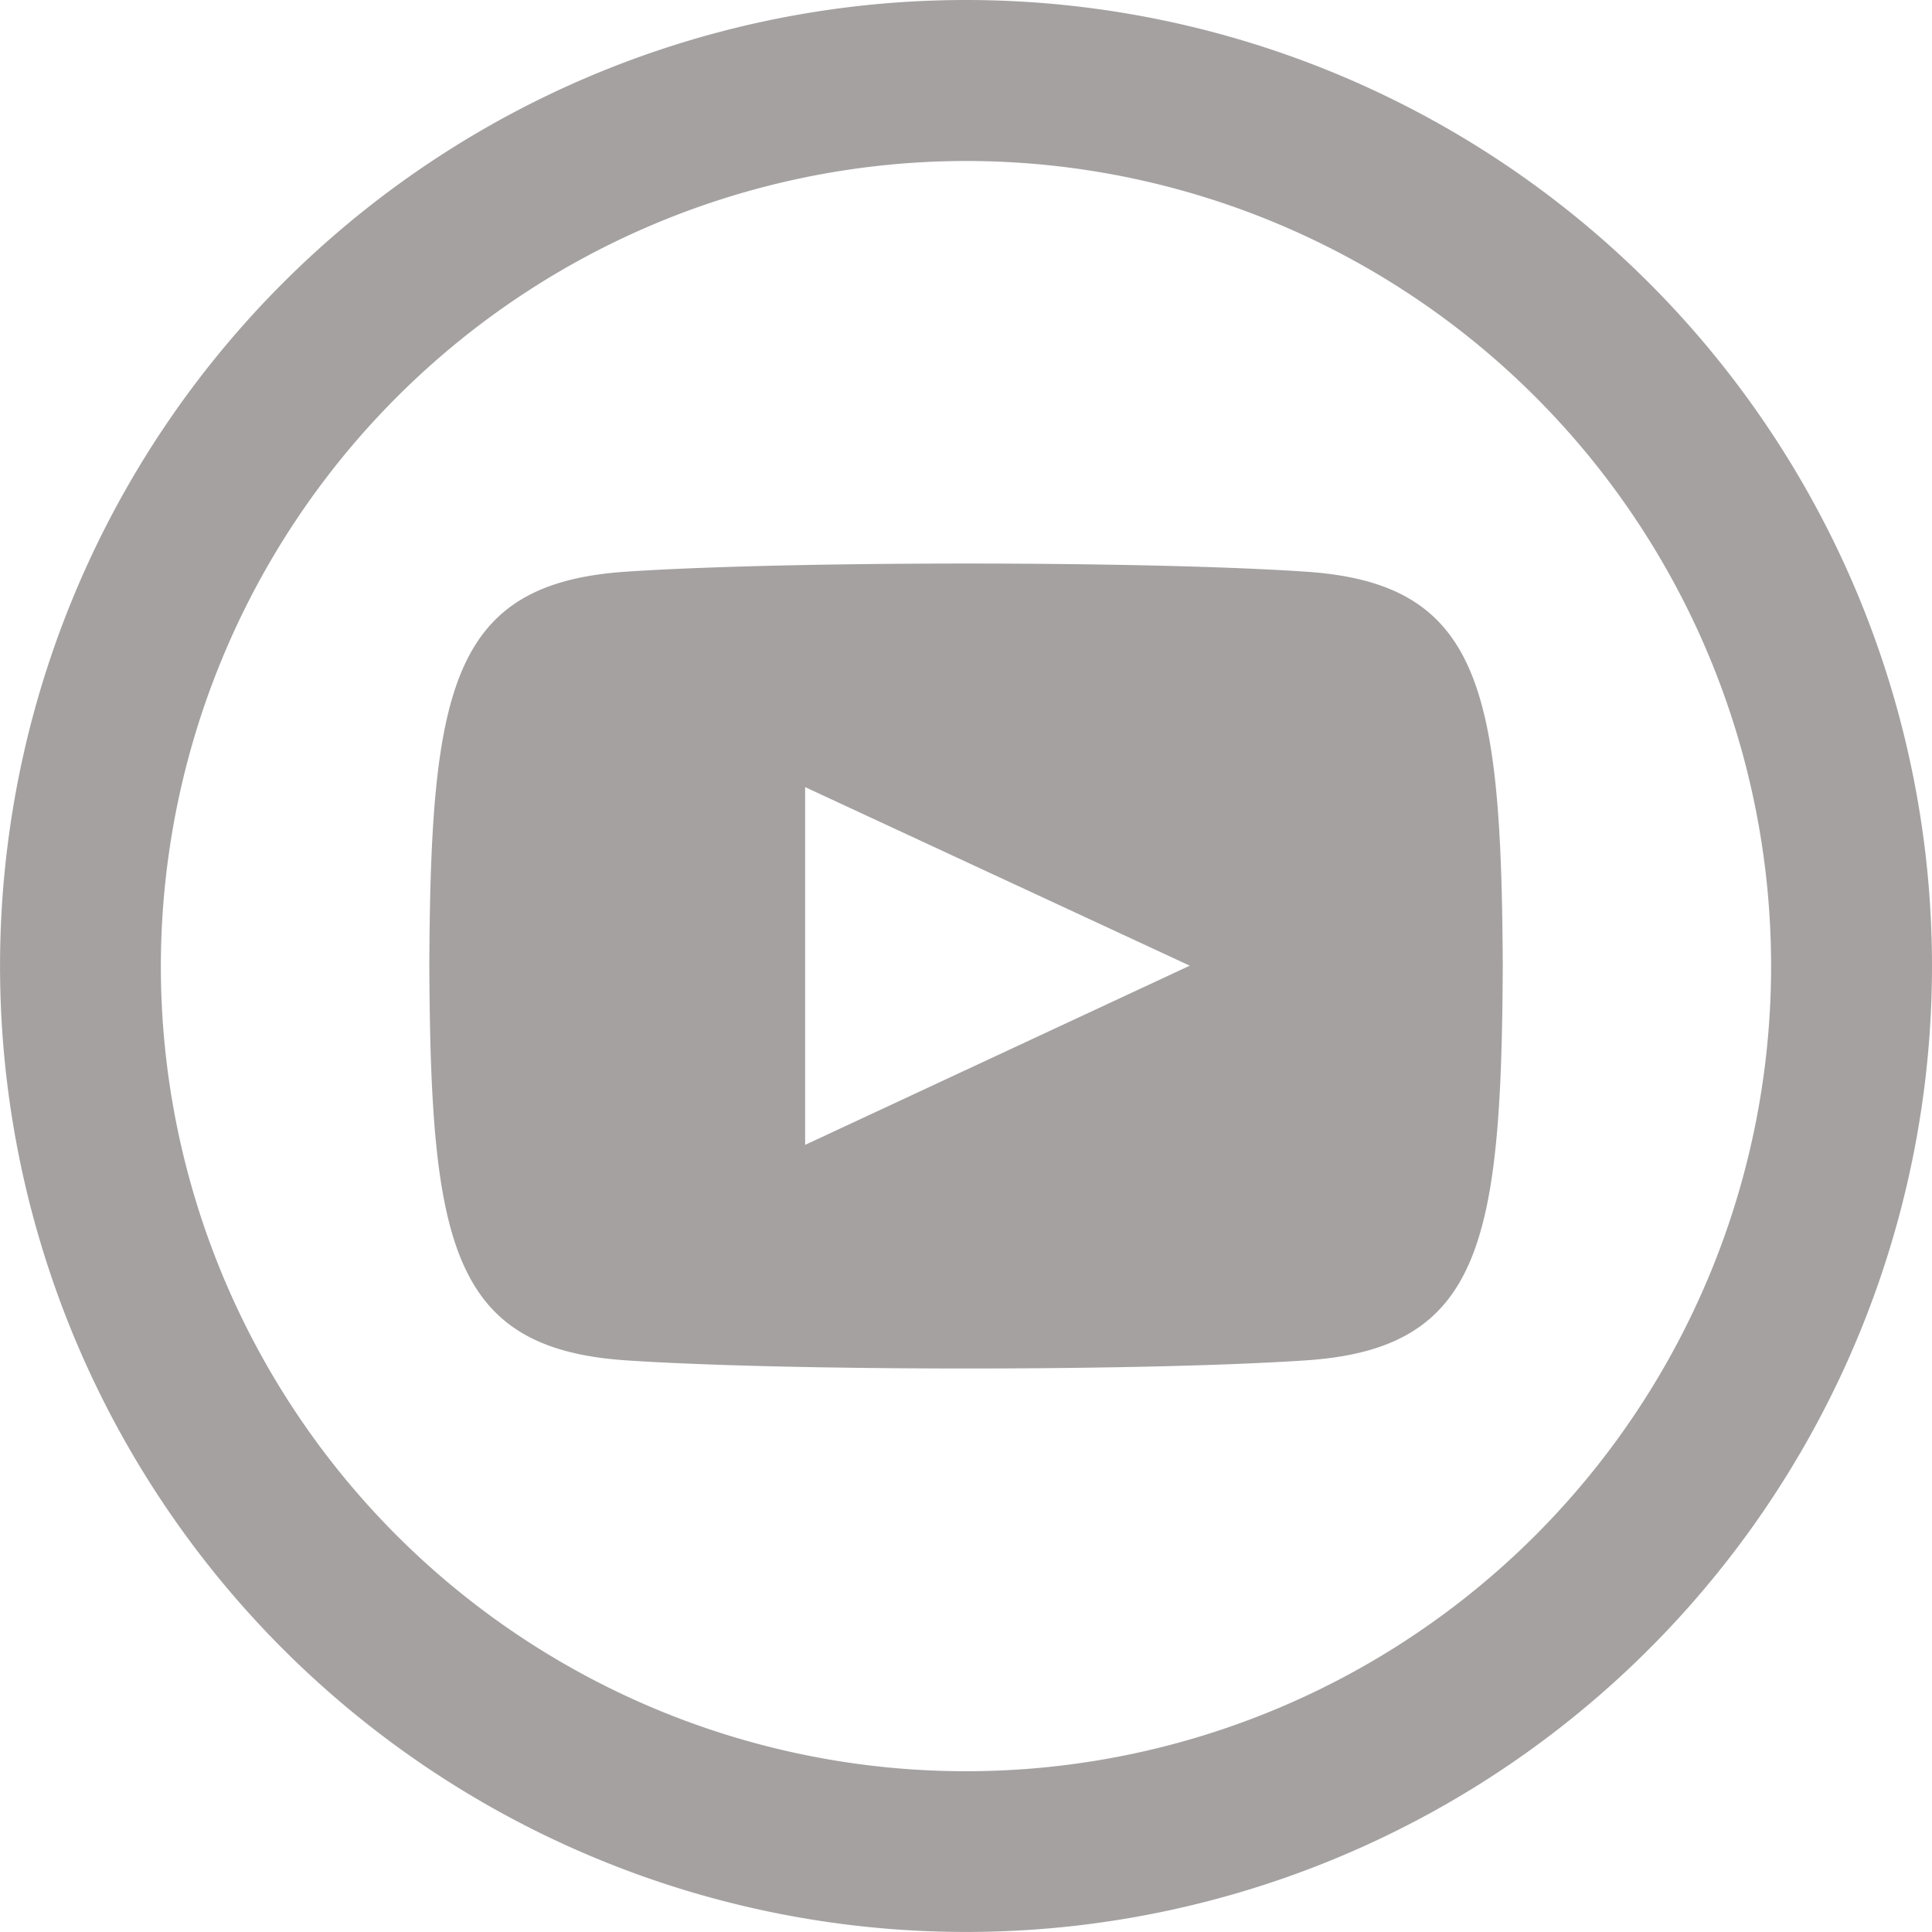 <svg xmlns="http://www.w3.org/2000/svg" xmlns:xlink="http://www.w3.org/1999/xlink" width="44.633" height="44.633" viewBox="0 0 44.633 44.633">
  <defs>
    <clipPath id="clip-path">
      <rect id="Rectangle_1131" data-name="Rectangle 1131" width="44.633" height="44.633" transform="translate(965 6365)" fill="#a5a1a1" stroke="#707070" stroke-width="1"/>
    </clipPath>
  </defs>
  <g id="Mask_Group_3" data-name="Mask Group 3" transform="translate(-965 -6365)" clip-path="url(#clip-path)">
    <path id="iconmonstr-youtube-10" d="M30.183,13.208c-3.723-.253-12.017-.251-15.735,0-4.026.275-4.5,2.708-4.53,9.109.032,6.39.5,8.834,4.532,9.109,3.718.251,12.012.253,15.735,0,4.026-.275,4.5-2.71,4.532-9.109-.033-6.39-.5-8.834-4.534-9.109ZM18.6,26.449V18.184l8.886,4.125ZM22.316,3.719a18.6,18.6,0,1,1-18.6,18.6A18.618,18.618,0,0,1,22.316,3.719Zm0-3.719A22.316,22.316,0,1,0,44.633,22.316,22.317,22.317,0,0,0,22.316,0Z" transform="translate(965 6365)" fill="#a5a1a1"/>
  </g>
</svg>
